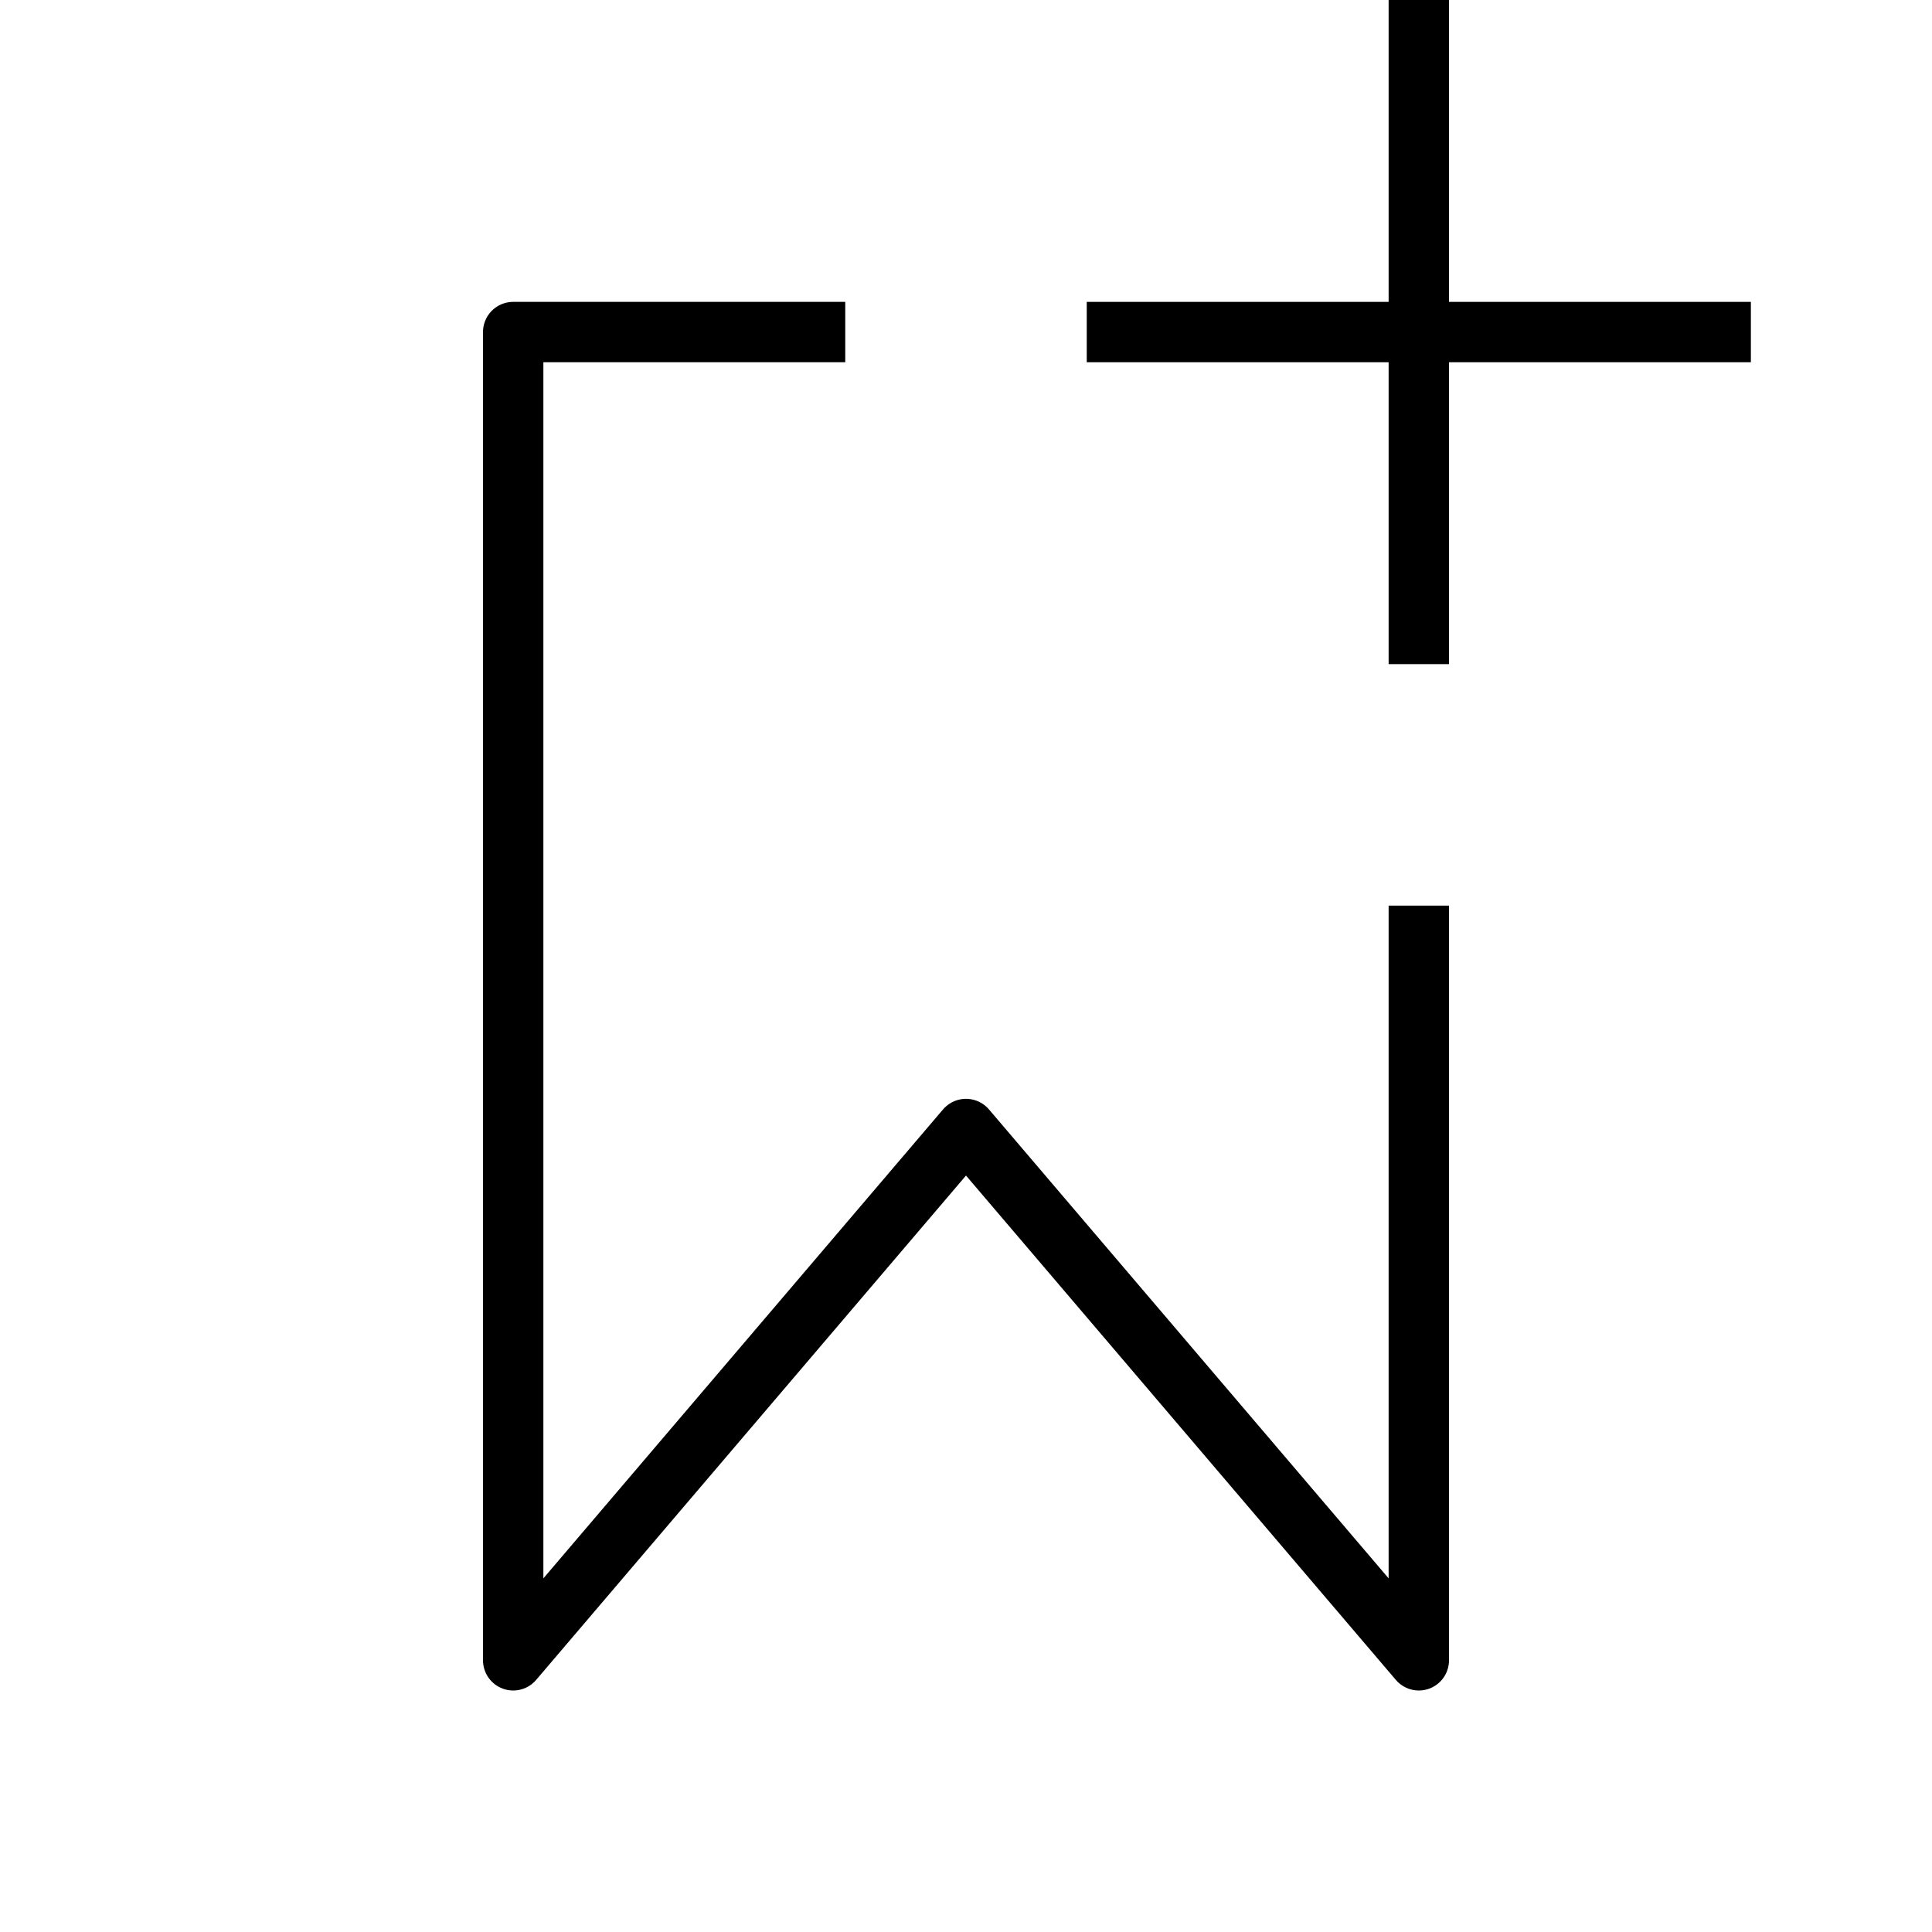 <svg width="32" height="32" viewBox="0 0 32 32" fill="none" xmlns="http://www.w3.org/2000/svg">
<path d="M14 5.5H8.5V27.5L16 18.7L23.5 27.5V15" stroke="black" stroke-linejoin="round"/>
<path d="M23 0V11H24V0H23ZM29 5H18V6H29V5Z" fill="black"/>
</svg>
